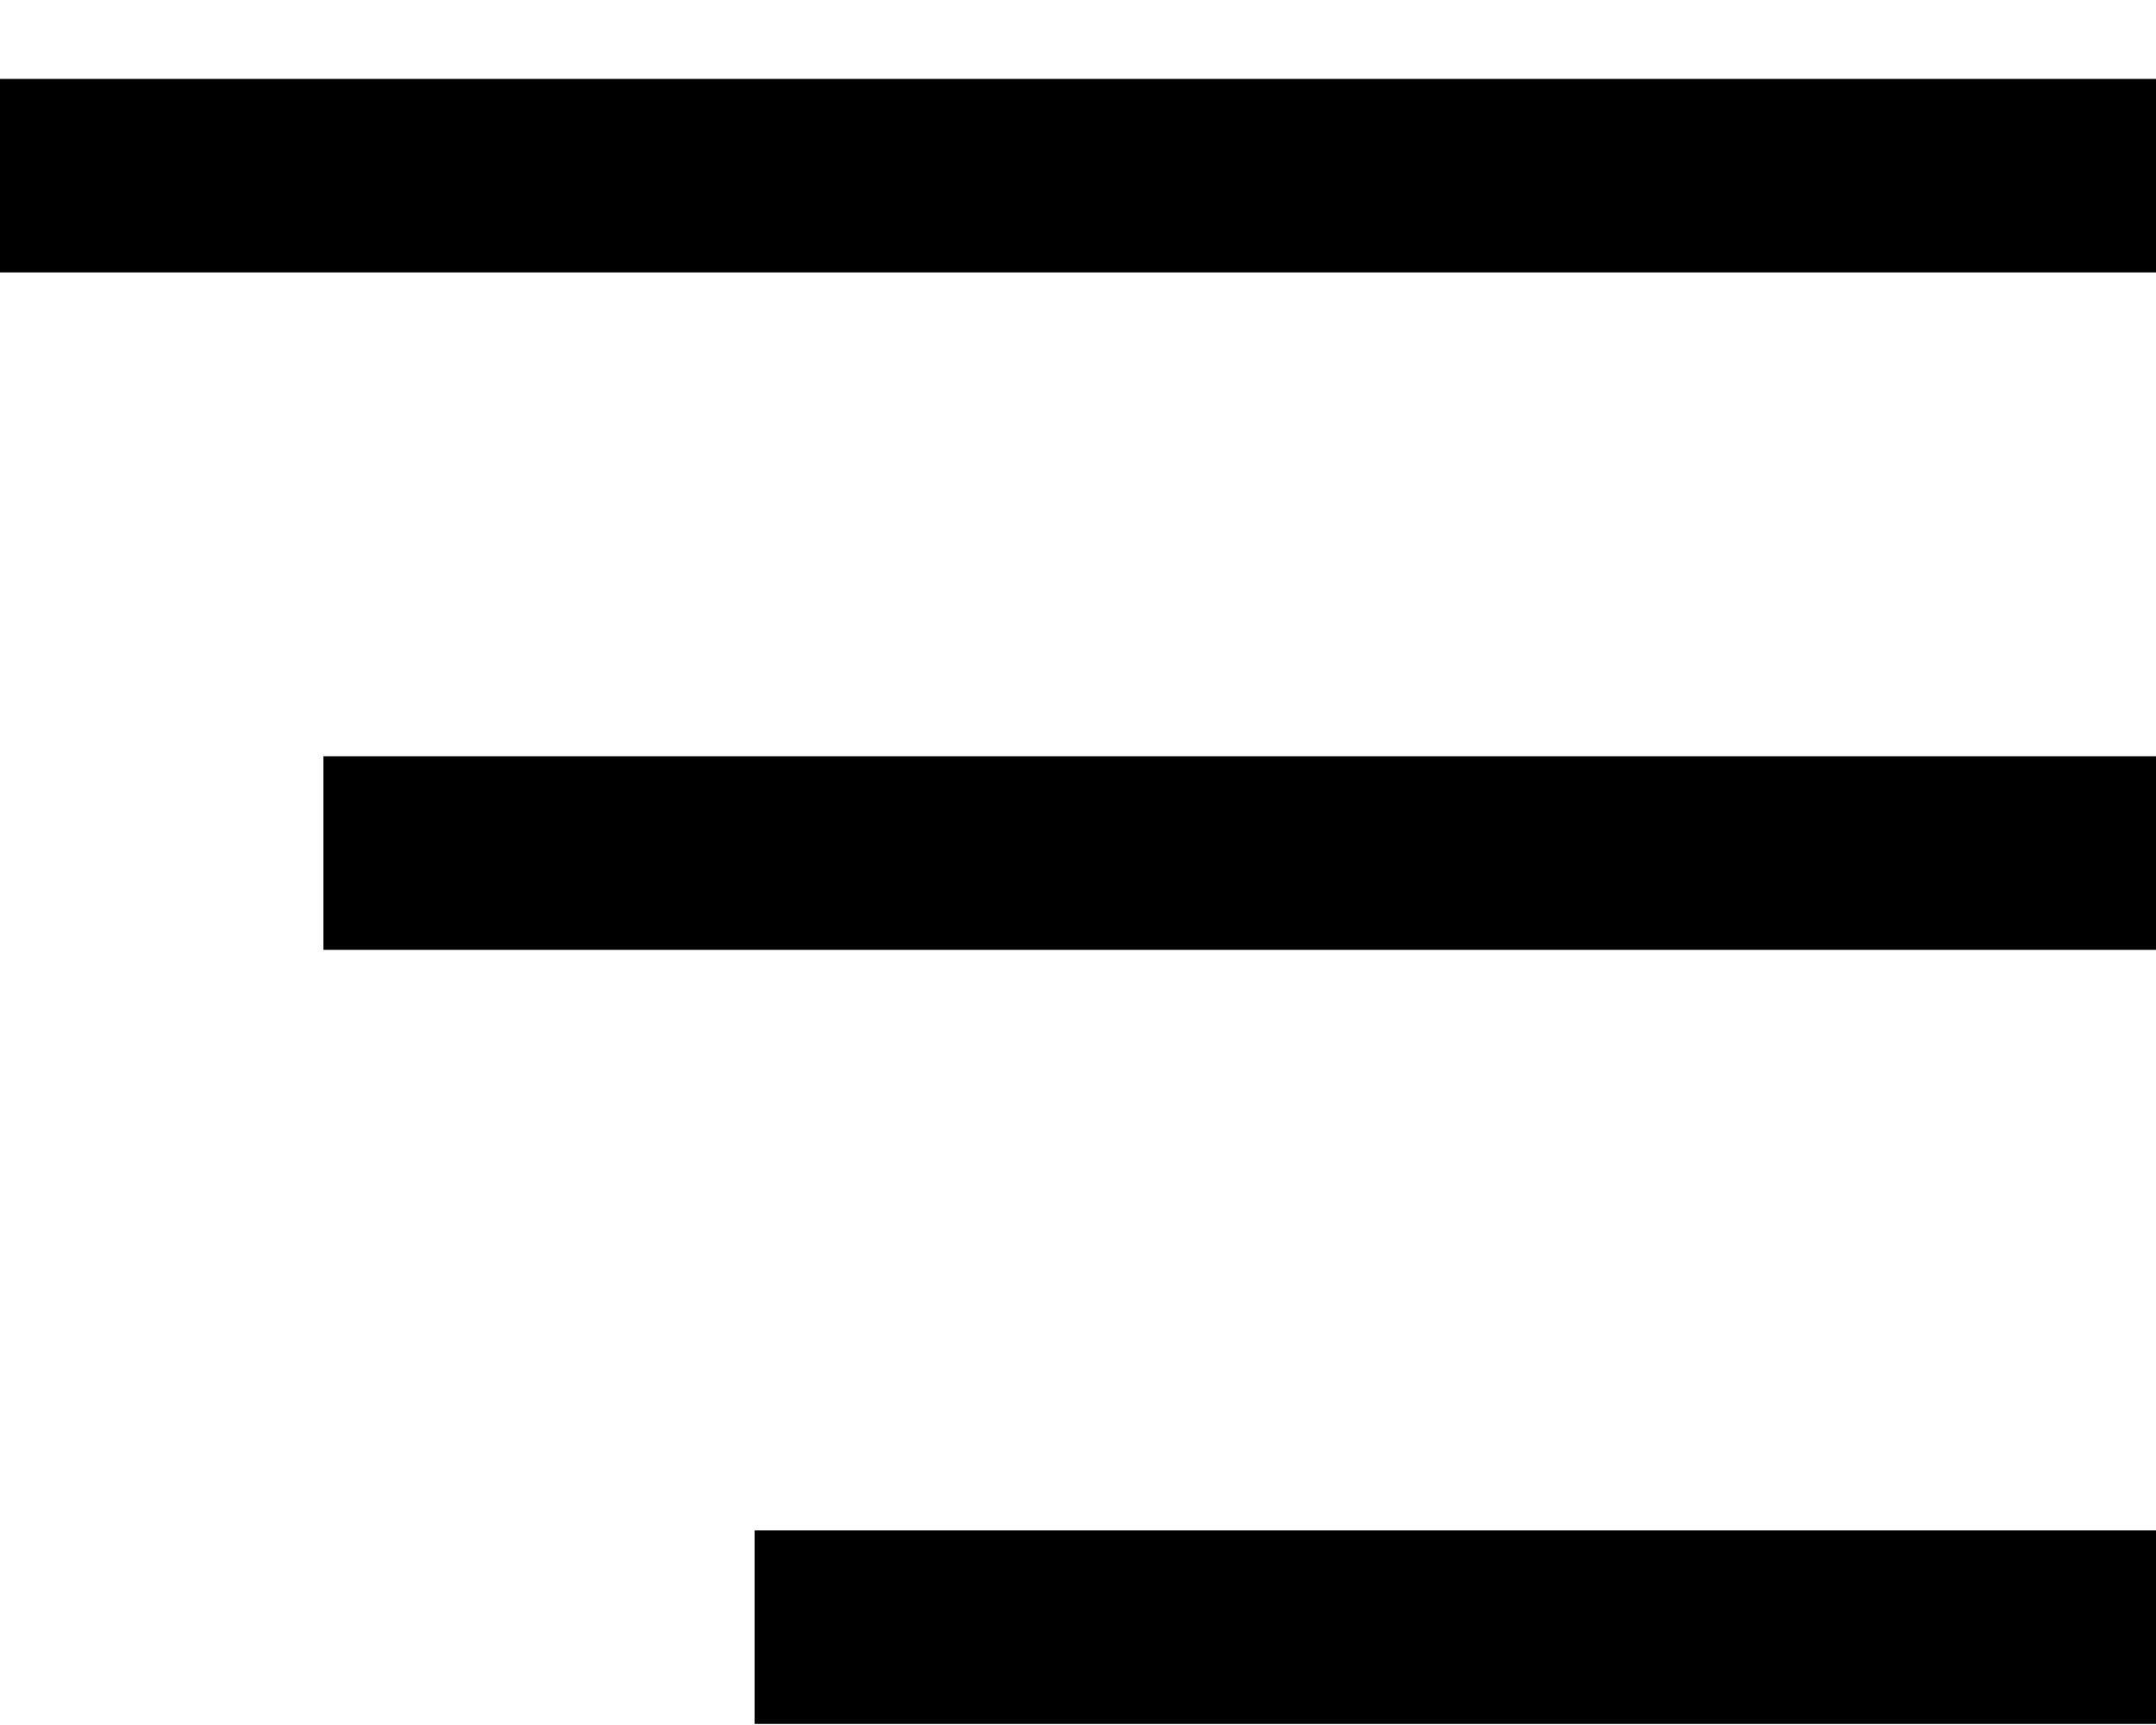 <svg width="20" height="16" viewBox="0 0 20 16" fill="none" xmlns="http://www.w3.org/2000/svg">
<path d="M0 0.732V2.527H20V0.732L0 0.732ZM3 7.015V8.81H20V7.015H3ZM7 14.195V15.99H20V14.195H7Z" fill="black"/>
</svg>
